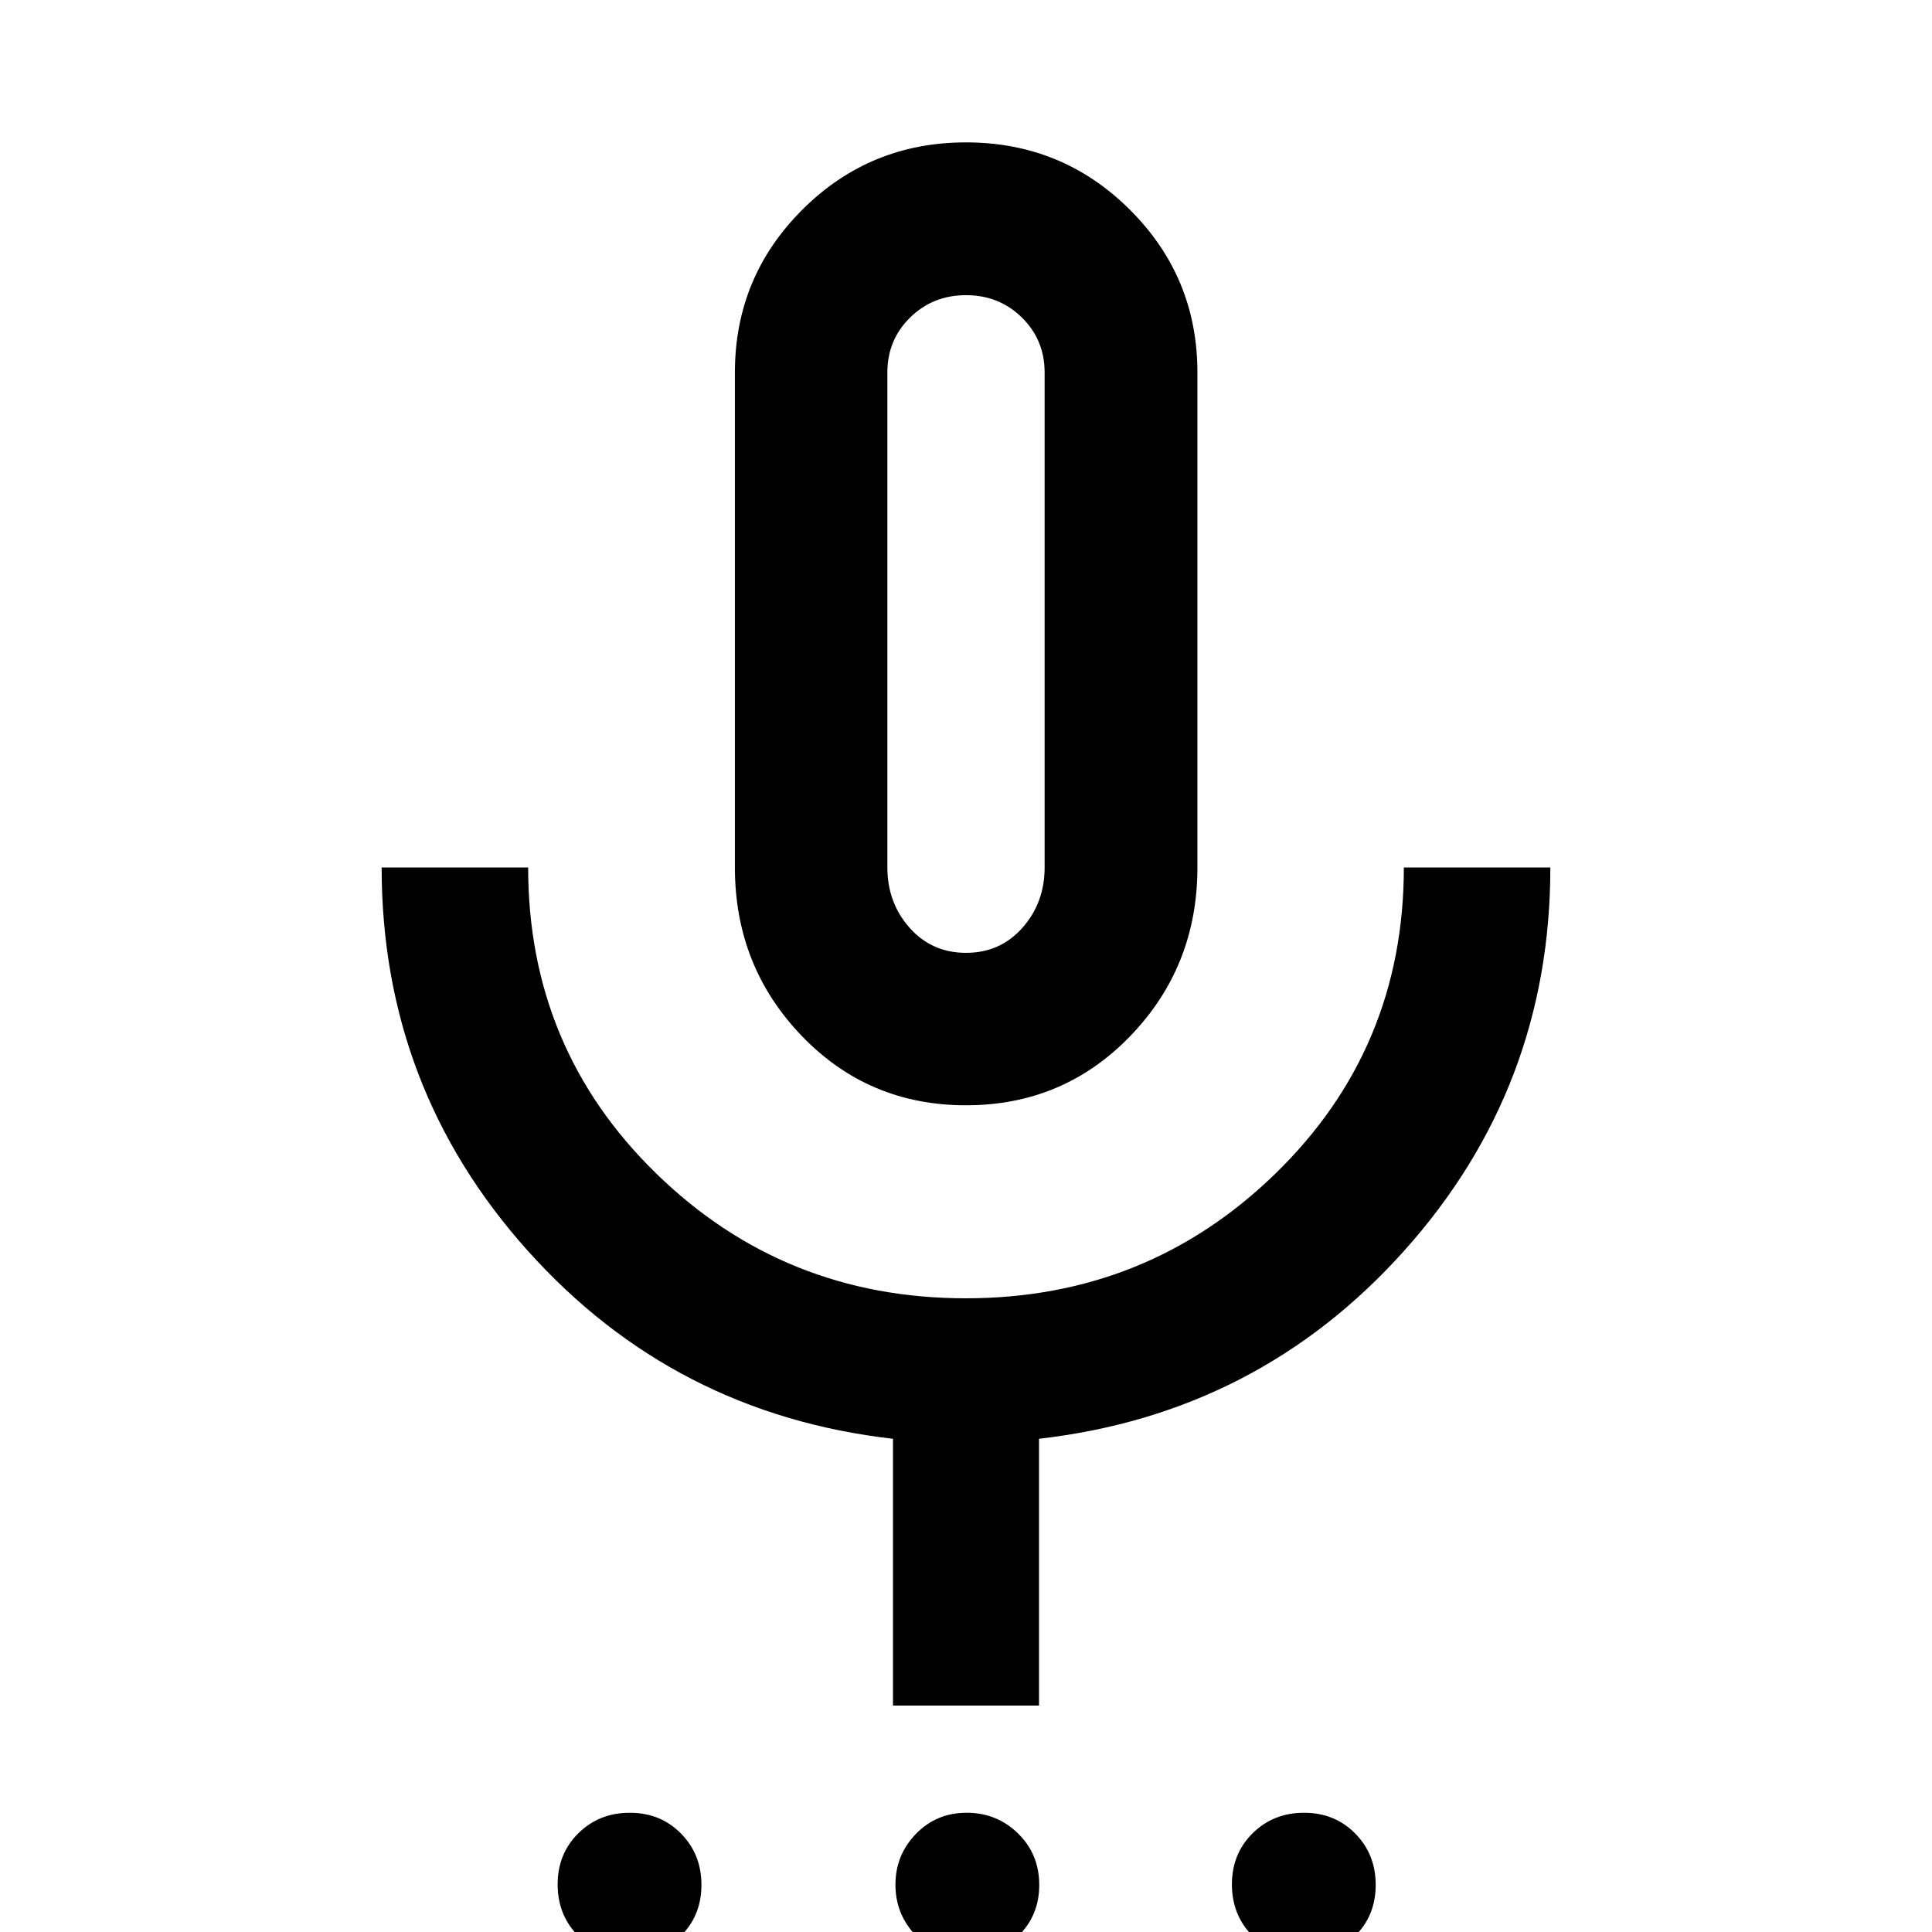 <svg xmlns="http://www.w3.org/2000/svg" height="40" viewBox="0 -960 960 960" width="40"><path d="M312.68 12.2q-15.24 0-25.42-10.31-10.17-10.31-10.17-25.55t10.31-25.42q10.3-10.17 25.54-10.17 15.24 0 25.42 10.31 10.18 10.3 10.18 25.54 0 15.24-10.31 25.42-10.31 10.18-25.55 10.18Zm167.31 0q-14.91 0-24.98-10.53-10.07-10.52-10.07-25.21 0-14.69 10.18-25.2 10.17-10.51 25.21-10.51 15.04 0 25.55 10.31 10.51 10.3 10.51 25.54 0 15.24-10.47 25.42-10.46 10.18-25.93 10.18Zm167.73 0q-15.23 0-25.41-10.31t-10.18-25.55q0-15.24 10.31-25.42 10.31-10.17 25.55-10.17 15.23 0 25.41 10.31 10.18 10.3 10.18 25.54 0 15.24-10.31 25.42-10.31 10.18-25.55 10.18ZM480-410.79q-48.52 0-81.67-34.53-33.16-34.53-33.16-83.63v-245.98q0-47.43 33.5-80.87 33.49-33.45 81.34-33.45 47.84 0 81.41 33.45 33.57 33.44 33.57 80.87v245.98q0 49.1-33.24 83.63-33.23 34.53-81.75 34.53Zm0-238.93Zm-36.28 537.21v-132.56q-108.92-12.47-181.5-93.46-72.58-80.98-72.58-190.42h72.8q0 90.01 63.61 152.04 63.61 62.03 153.87 62.03 90.25 0 153.94-62.07 63.7-62.06 63.7-152h72.8q0 109.38-72.58 190.39-72.58 81.02-181.5 93.48v132.57h-72.56Zm36.3-374.03q16.99 0 28.02-12.45 11.03-12.44 11.03-29.98v-245.94q0-16.2-11.3-27.31T480-813.33q-16.47 0-27.77 11.11t-11.3 27.31v245.94q0 17.54 11.04 29.98 11.05 12.45 28.05 12.45Z"/></svg>